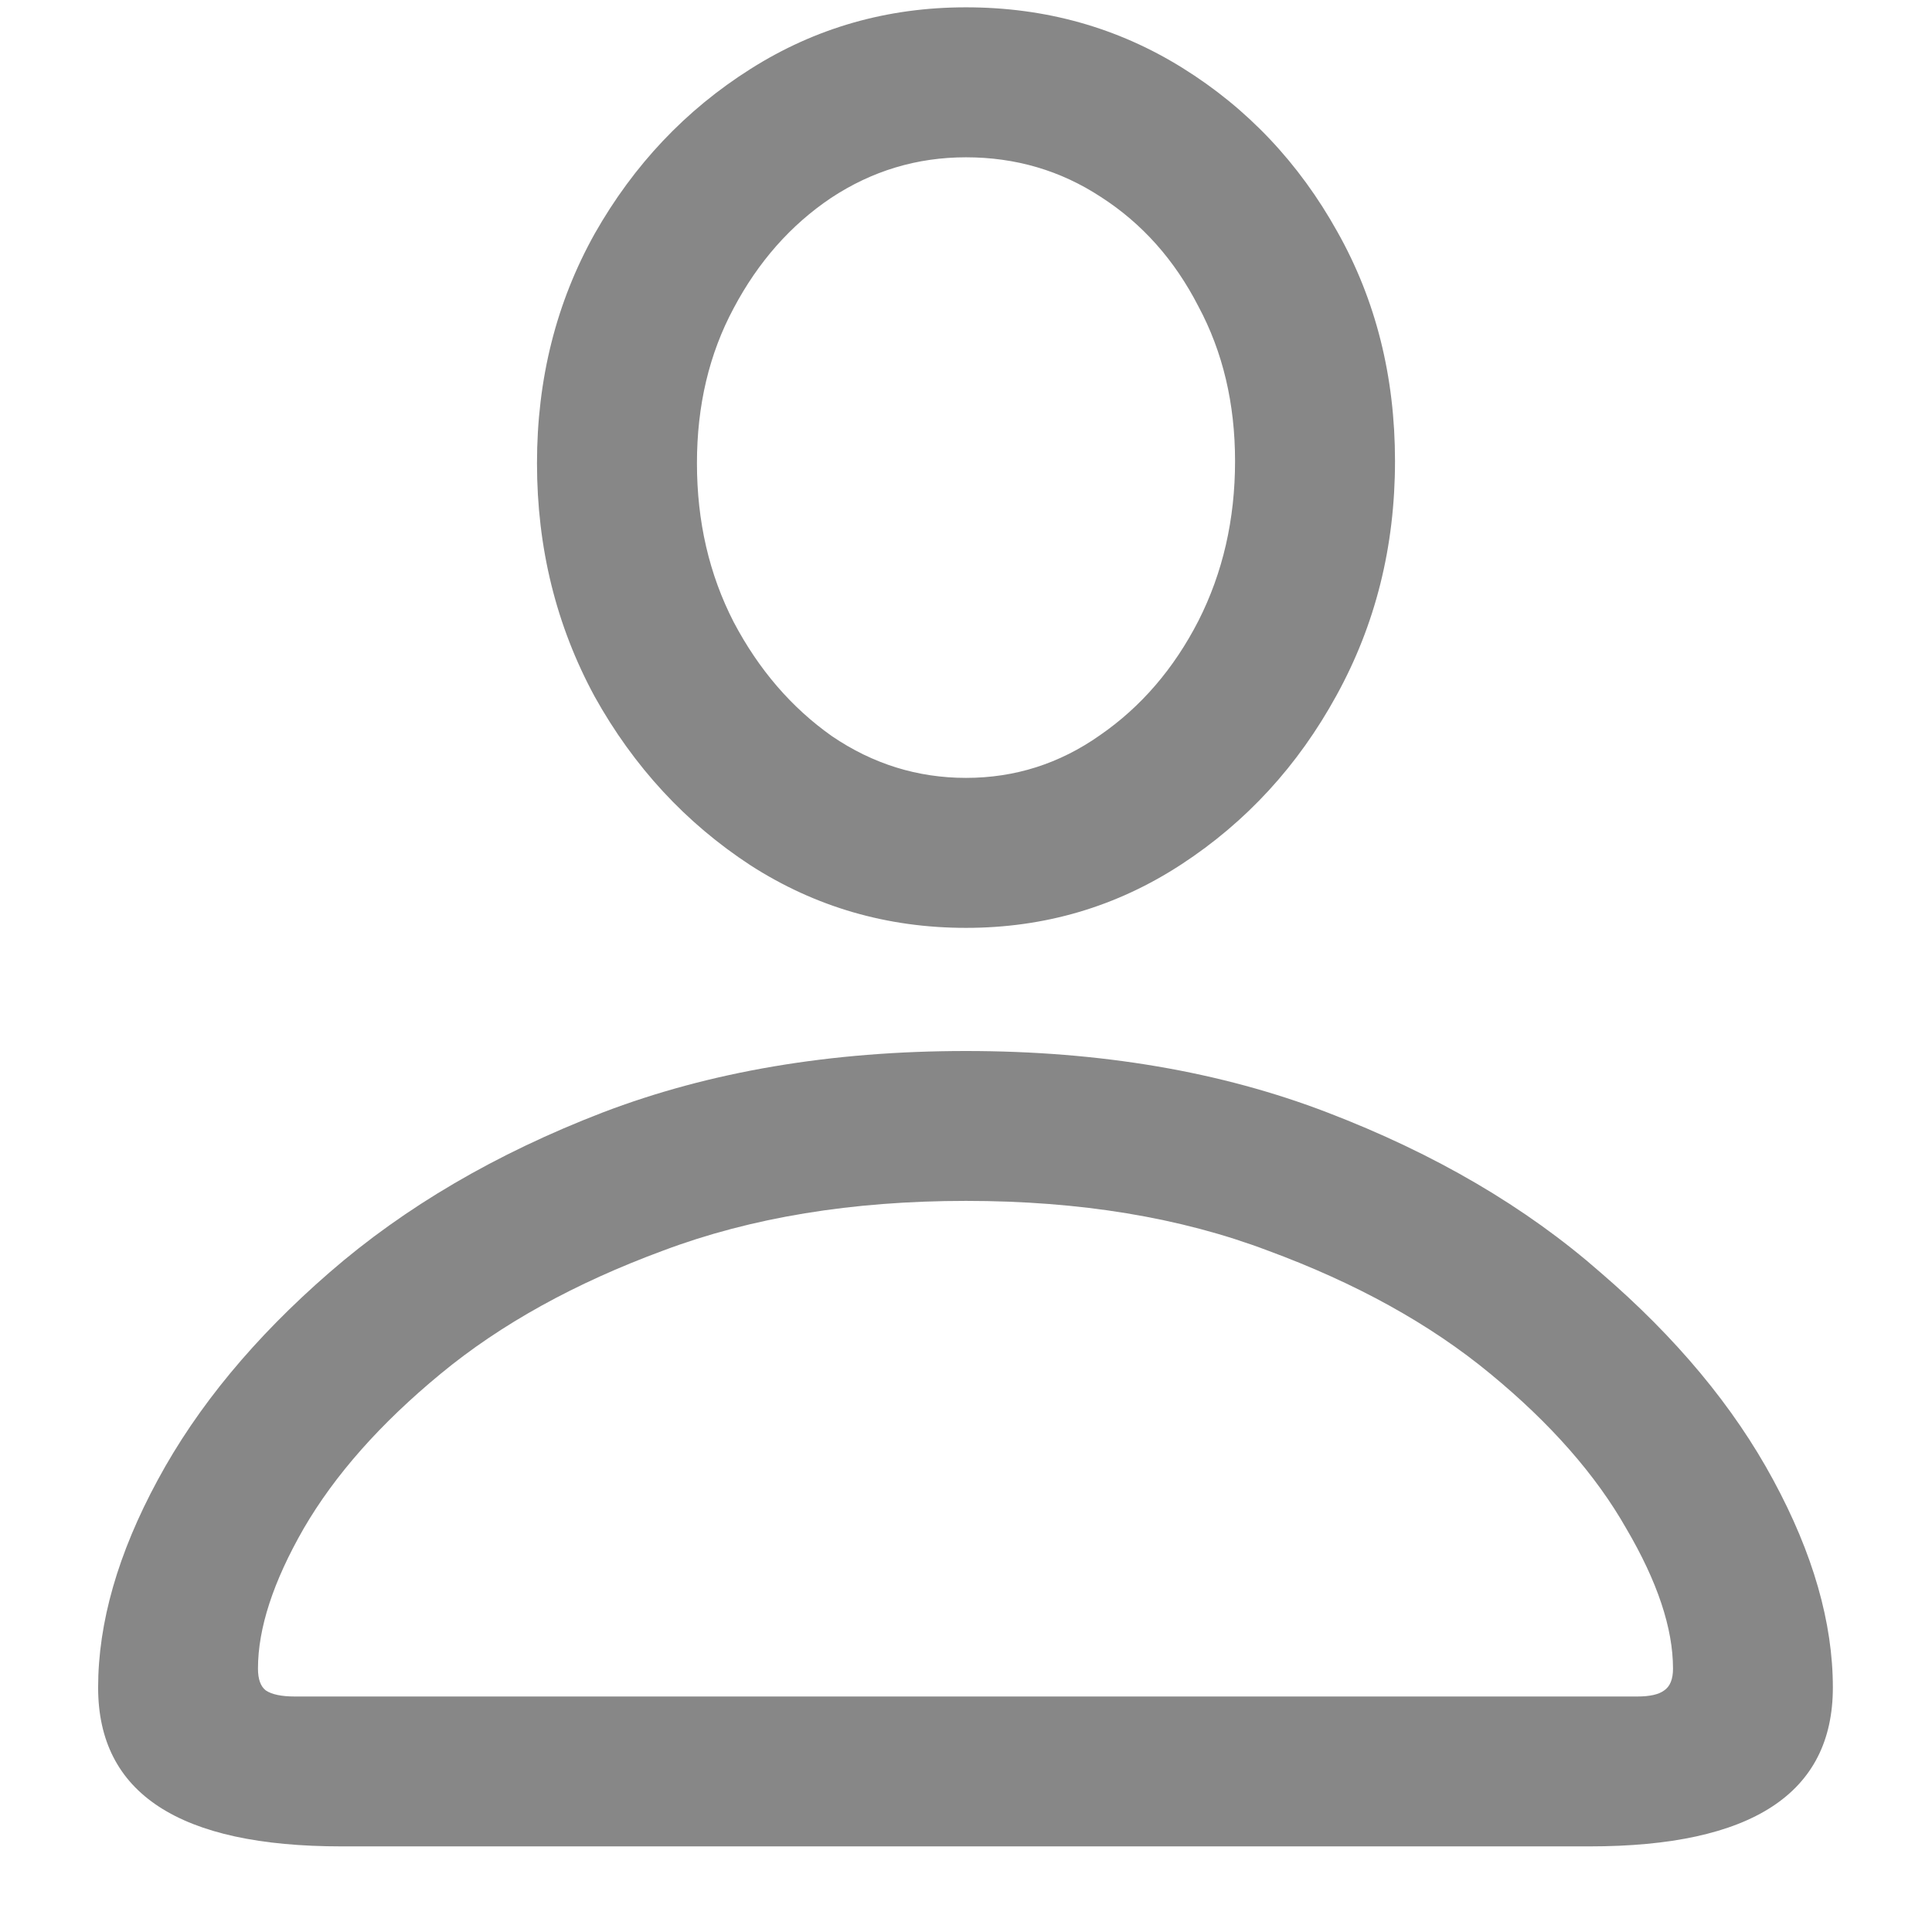 <svg width="19" height="19" viewBox="0 0 19 19" fill="none" xmlns="http://www.w3.org/2000/svg">
<path d="M3.357 18.158C1.762 18.158 0.965 17.637 0.965 16.596C0.965 15.958 1.16 15.277 1.551 14.555C1.941 13.832 2.505 13.152 3.24 12.514C3.982 11.869 4.878 11.345 5.926 10.941C6.98 10.538 8.172 10.336 9.5 10.336C10.822 10.336 12.007 10.538 13.055 10.941C14.109 11.345 15.005 11.869 15.74 12.514C16.482 13.152 17.049 13.832 17.439 14.555C17.83 15.277 18.025 15.958 18.025 16.596C18.025 17.637 17.228 18.158 15.633 18.158H3.357ZM2.898 16.684H16.102C16.225 16.684 16.313 16.664 16.365 16.625C16.424 16.586 16.453 16.514 16.453 16.41C16.453 16.013 16.3 15.554 15.994 15.033C15.695 14.506 15.249 13.998 14.656 13.51C14.064 13.021 13.335 12.618 12.469 12.299C11.609 11.973 10.62 11.81 9.5 11.81C8.38 11.81 7.387 11.973 6.521 12.299C5.656 12.618 4.926 13.021 4.334 13.51C3.742 13.998 3.292 14.506 2.986 15.033C2.687 15.554 2.537 16.013 2.537 16.41C2.537 16.514 2.563 16.586 2.615 16.625C2.674 16.664 2.768 16.684 2.898 16.684ZM9.5 9.125C8.725 9.125 8.019 8.92 7.381 8.51C6.743 8.093 6.232 7.54 5.848 6.85C5.47 6.153 5.281 5.388 5.281 4.555C5.281 3.728 5.47 2.976 5.848 2.299C6.232 1.622 6.743 1.081 7.381 0.678C8.019 0.274 8.725 0.072 9.5 0.072C10.281 0.072 10.991 0.271 11.629 0.668C12.267 1.065 12.775 1.602 13.152 2.279C13.53 2.95 13.719 3.702 13.719 4.535C13.719 5.375 13.527 6.143 13.143 6.84C12.765 7.53 12.257 8.083 11.619 8.5C10.981 8.917 10.275 9.125 9.5 9.125ZM9.5 7.65C9.982 7.65 10.421 7.51 10.818 7.23C11.222 6.951 11.544 6.576 11.785 6.107C12.026 5.632 12.146 5.108 12.146 4.535C12.146 3.969 12.026 3.461 11.785 3.012C11.551 2.556 11.232 2.198 10.828 1.938C10.431 1.677 9.988 1.547 9.5 1.547C9.018 1.547 8.576 1.68 8.172 1.947C7.775 2.214 7.456 2.576 7.215 3.031C6.974 3.48 6.854 3.988 6.854 4.555C6.854 5.128 6.974 5.648 7.215 6.117C7.462 6.586 7.785 6.96 8.182 7.24C8.585 7.514 9.025 7.65 9.5 7.65Z" fill="#878787"/>
</svg>
